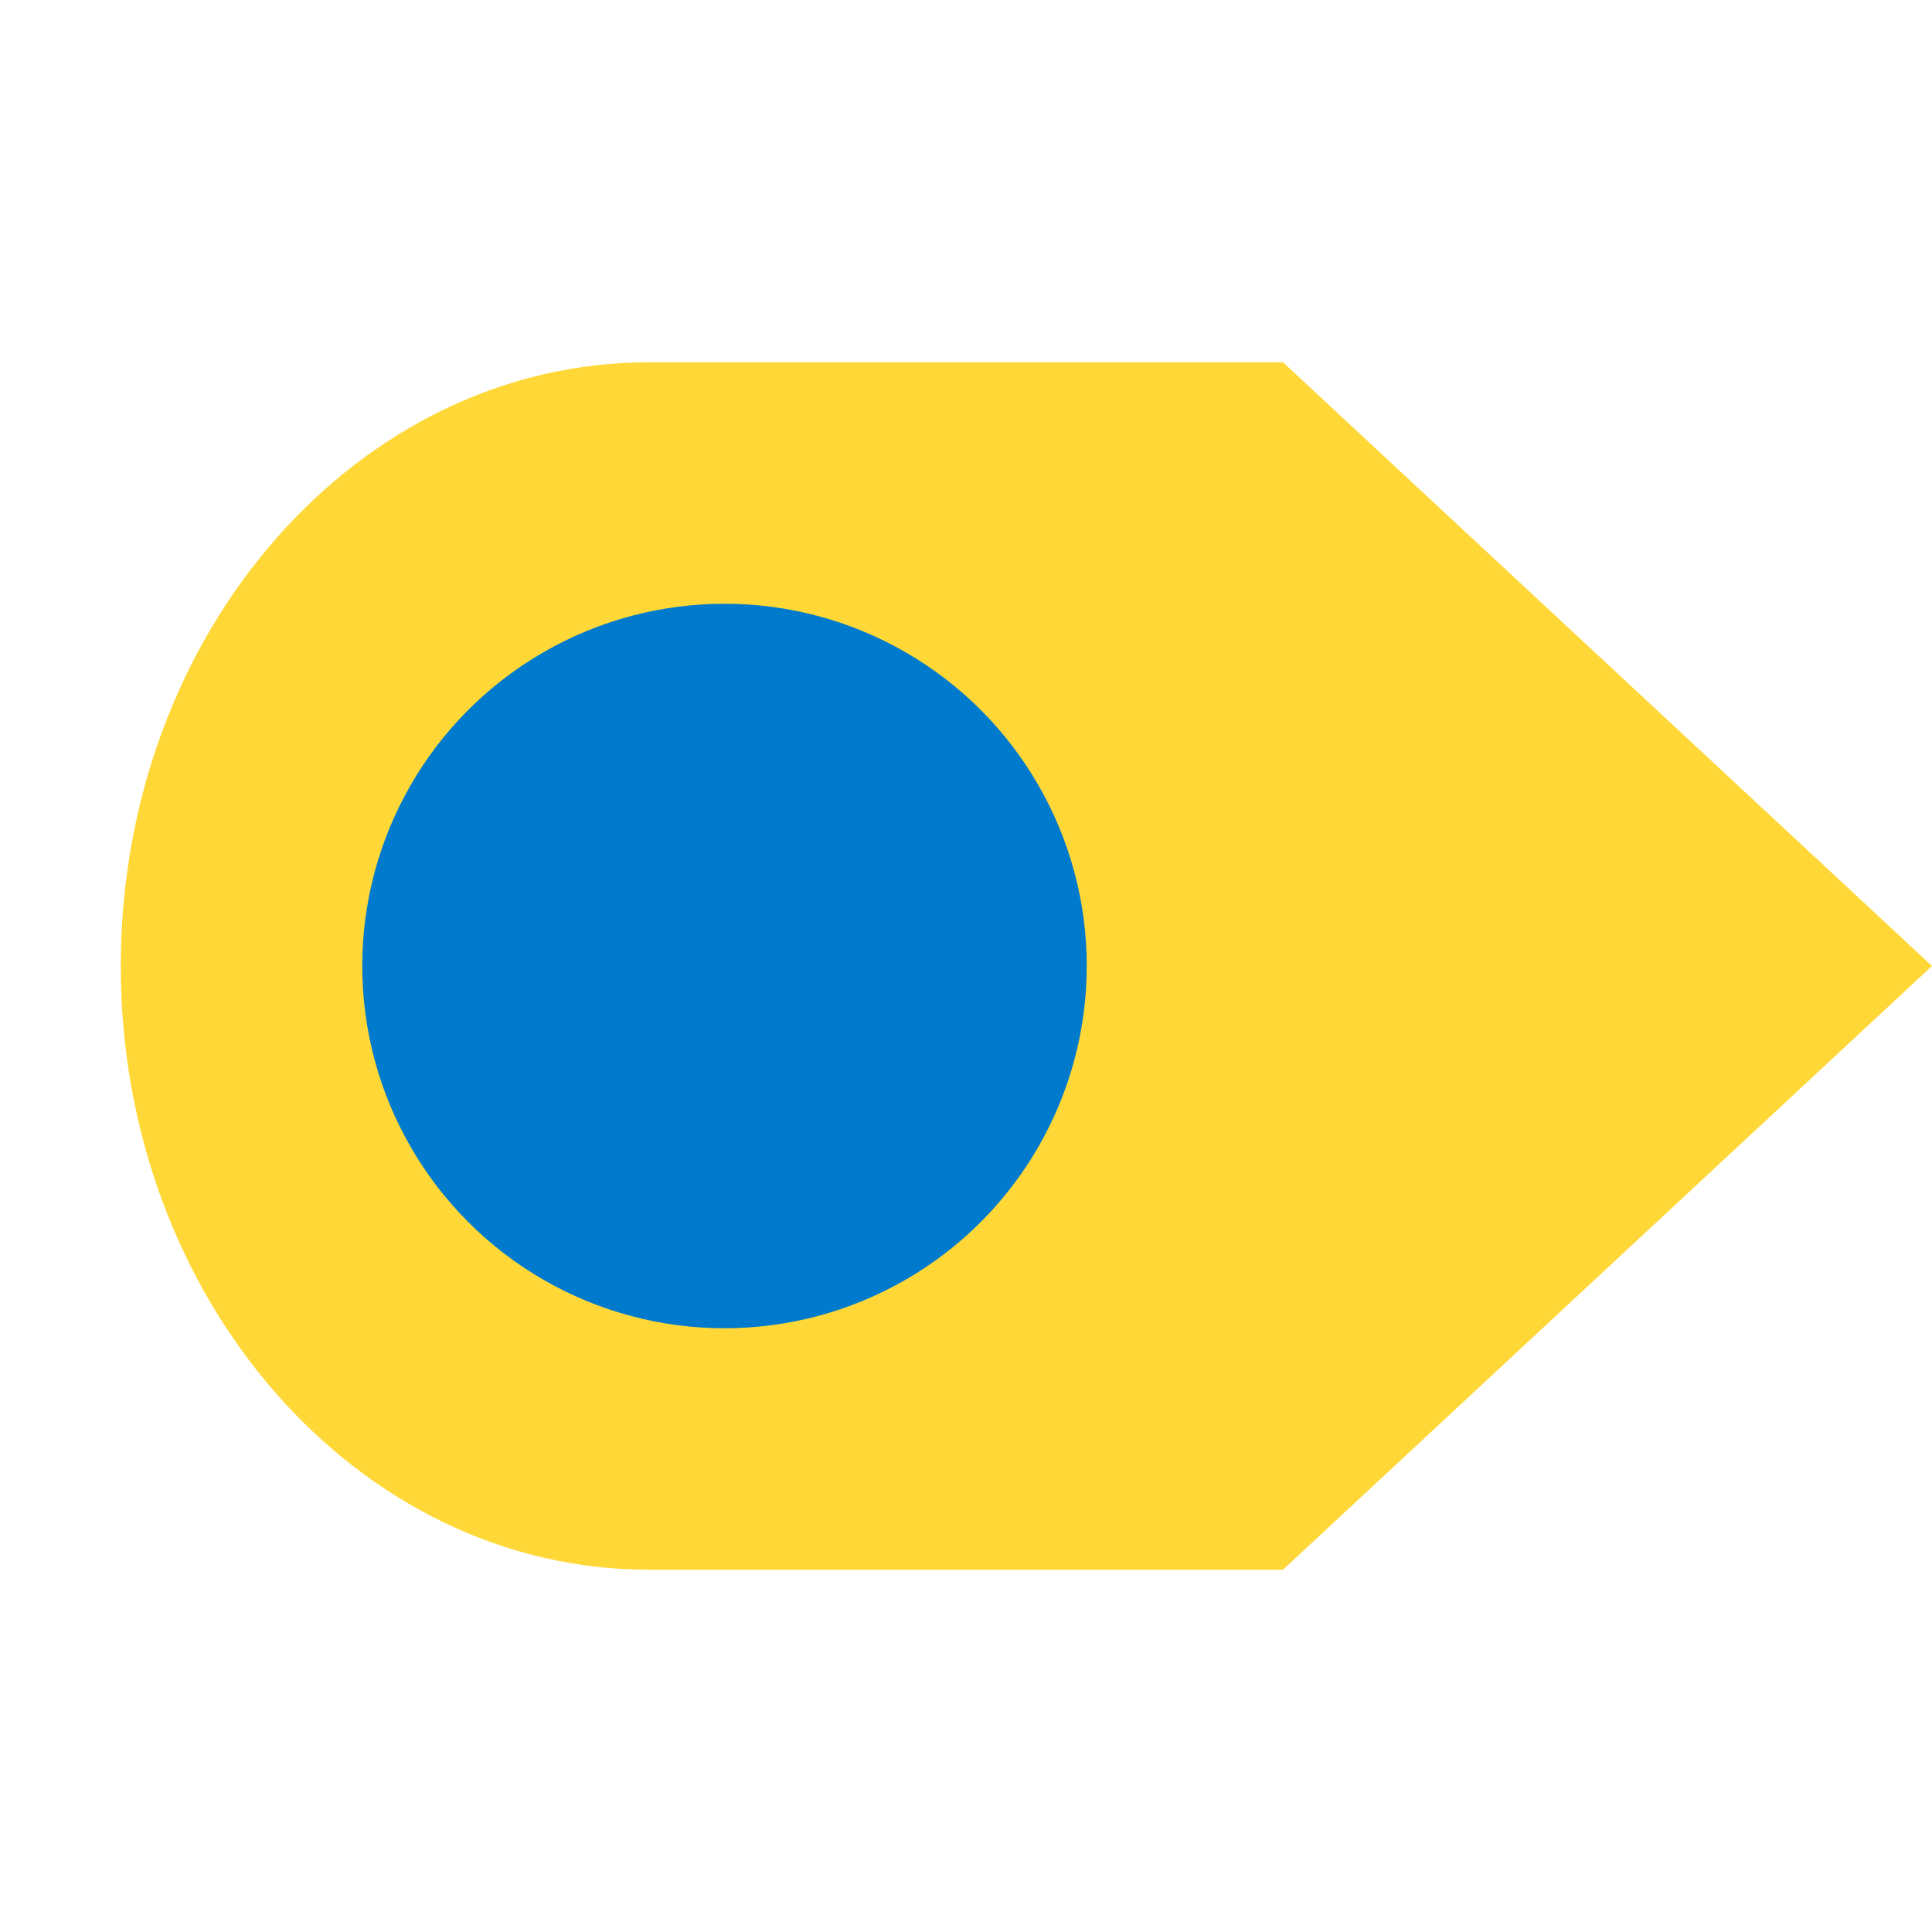 <svg width="16" height="16" viewBox="0 0 16 16" xmlns="http://www.w3.org/2000/svg"><g fill="none" fill-rule="evenodd"><g><g transform="translate(1 3)"><path d="M9.188 0H4.375C1.96 0 0 2.24 0 5s1.96 5 4.375 5h5.25L15 5 9.625 0h-.438z" fill="#FFD838"/><circle fill="#007ACC" cx="5" cy="5" r="3"/></g></g></g></svg>